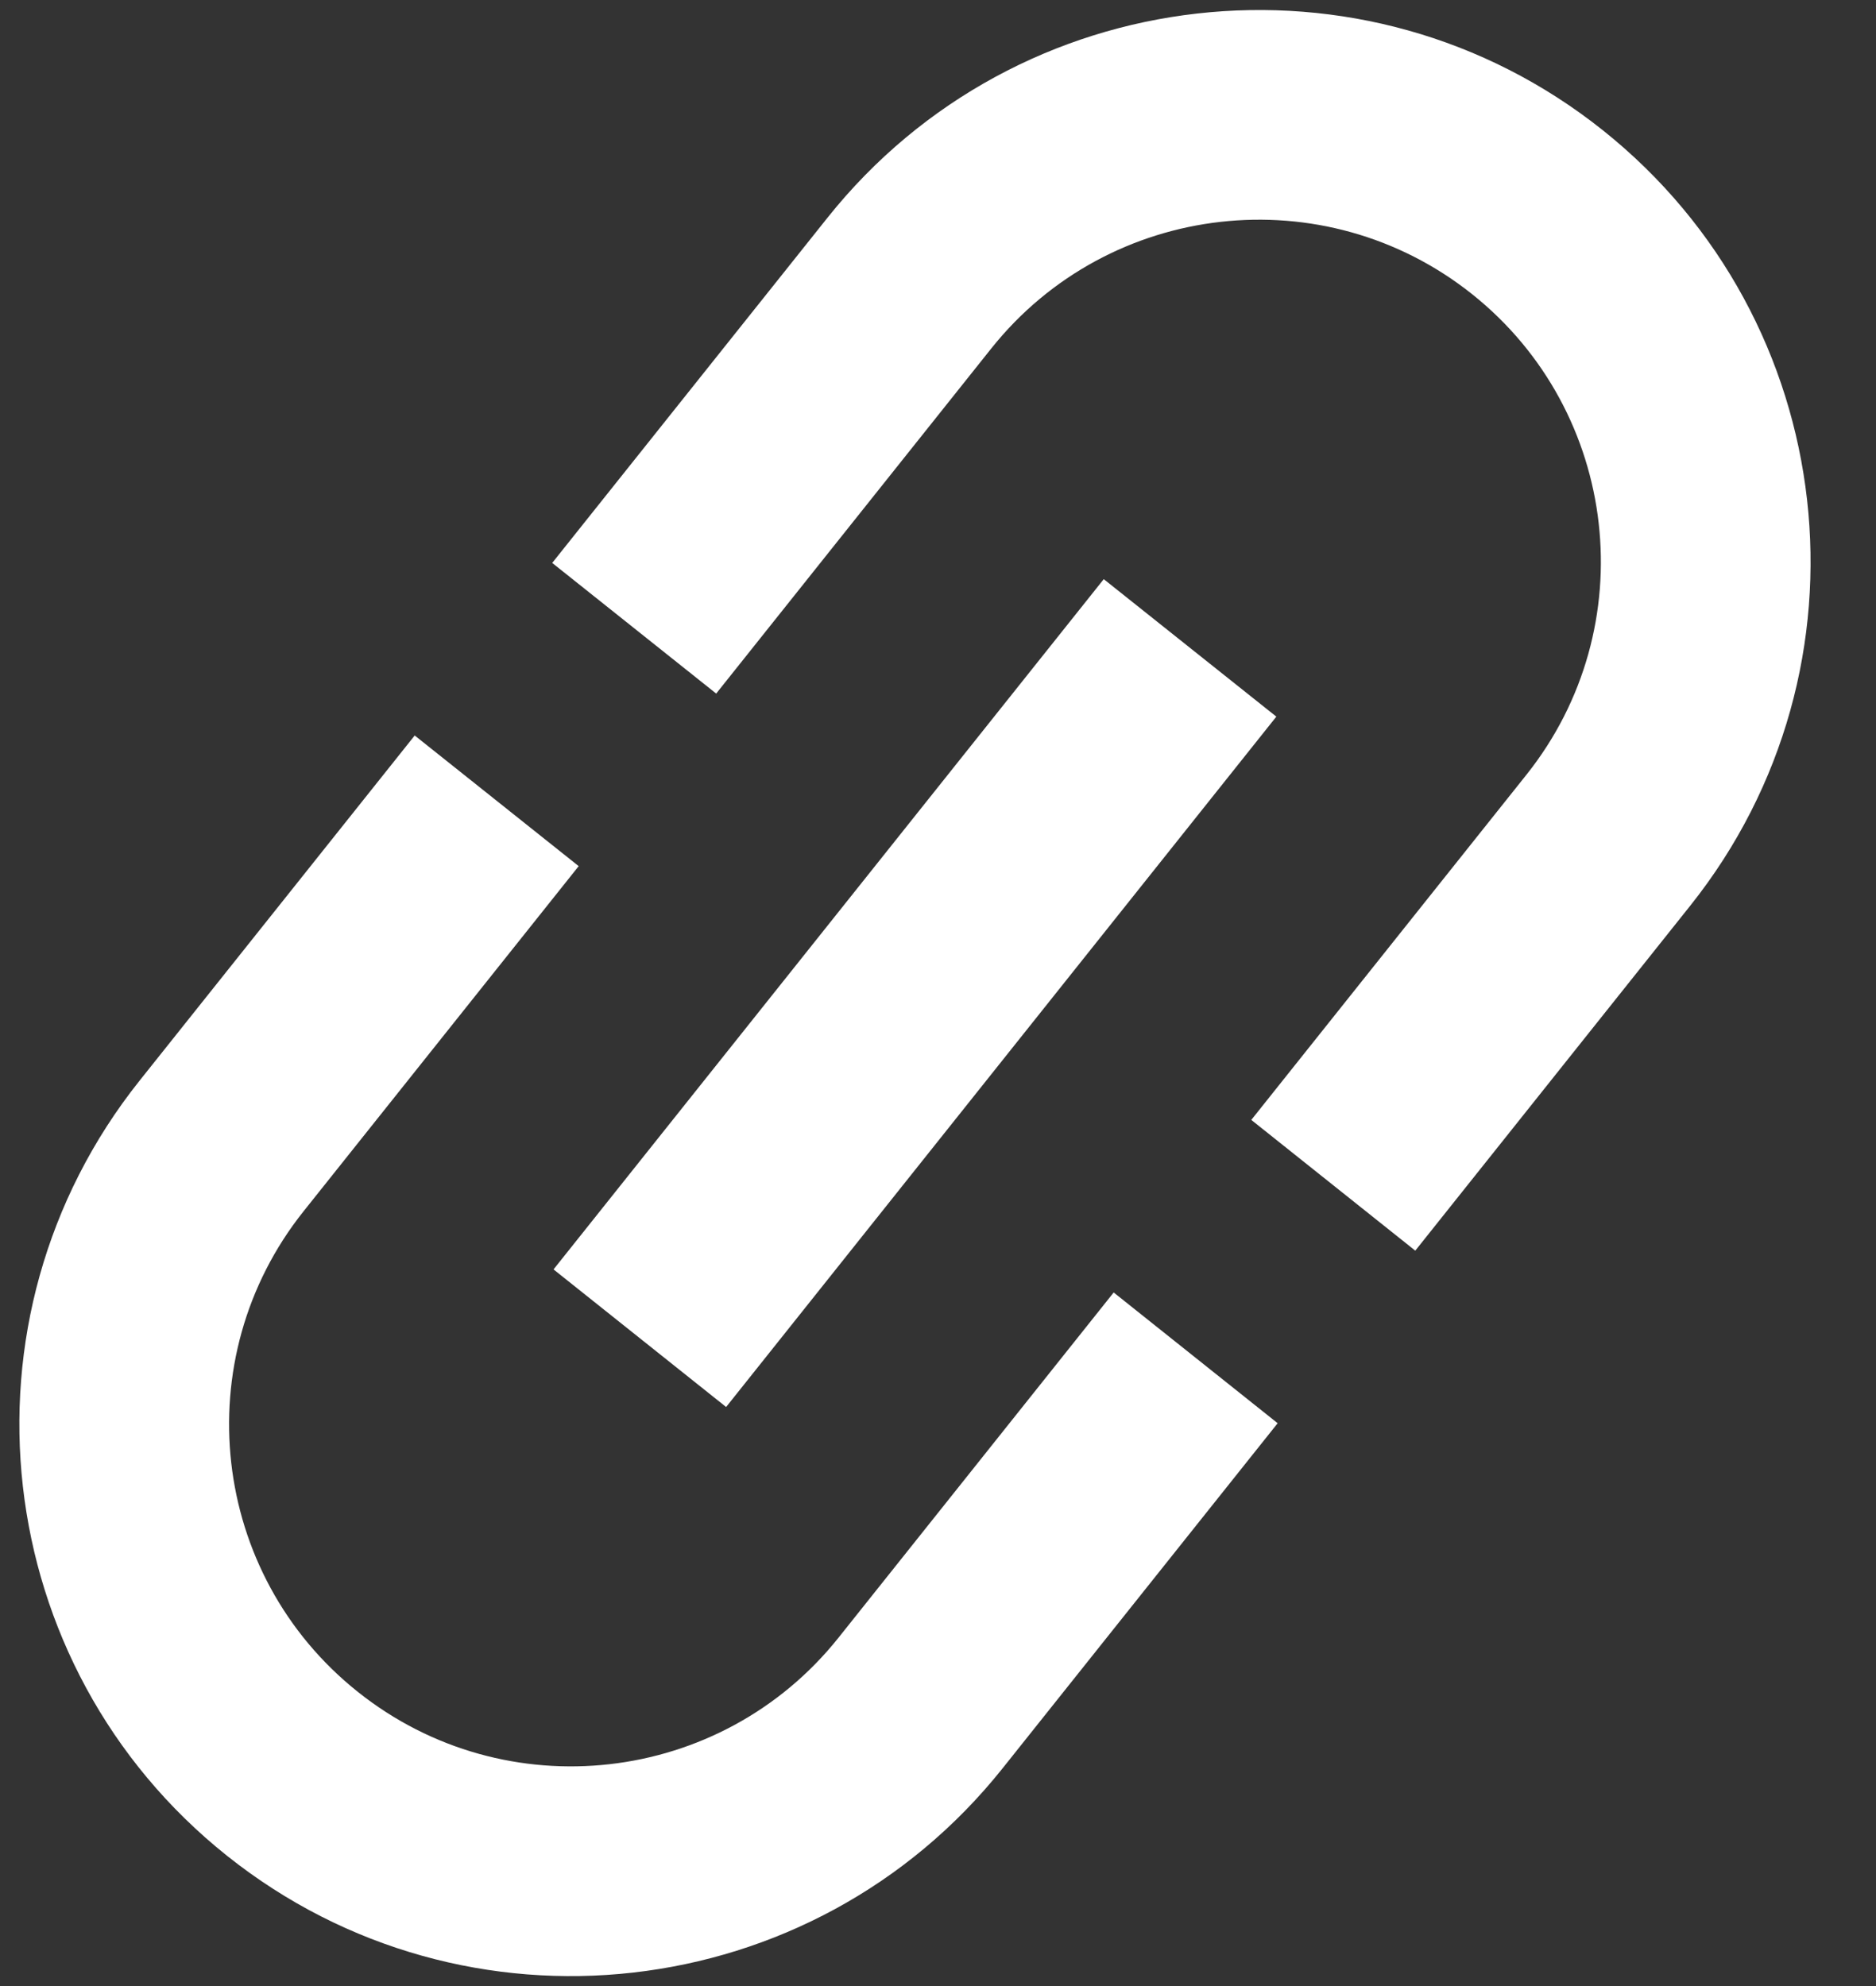 <svg width="17" height="18" viewBox="0 0 17 18" fill="none" xmlns="http://www.w3.org/2000/svg">
<rect x="0" y="0" width="17" height="18" fill="#333333" stroke="none"/>
<path d="M3.243 15.334C1.905 14.269 1.685 12.315 2.751 10.978L5.244 7.85L3.758 6.666L1.265 9.794C-0.455 11.952 -0.1 15.1 2.058 16.82C4.217 18.541 7.365 18.185 9.085 16.027L11.578 12.899L10.092 11.714L7.599 14.842C6.533 16.18 4.58 16.4 3.243 15.334ZM6.58 12.752L11.566 6.495L10.002 5.249L5.016 11.505L6.58 12.752ZM7.498 1.974L5.004 5.102L6.49 6.286L8.983 3.158C10.049 1.821 12.002 1.6 13.34 2.666C14.677 3.732 14.898 5.685 13.832 7.022L11.339 10.15L12.825 11.335L15.318 8.207C17.038 6.048 16.682 2.9 14.524 1.18C12.366 -0.54 9.218 -0.184 7.498 1.974Z" fill="white"/>
</svg>
